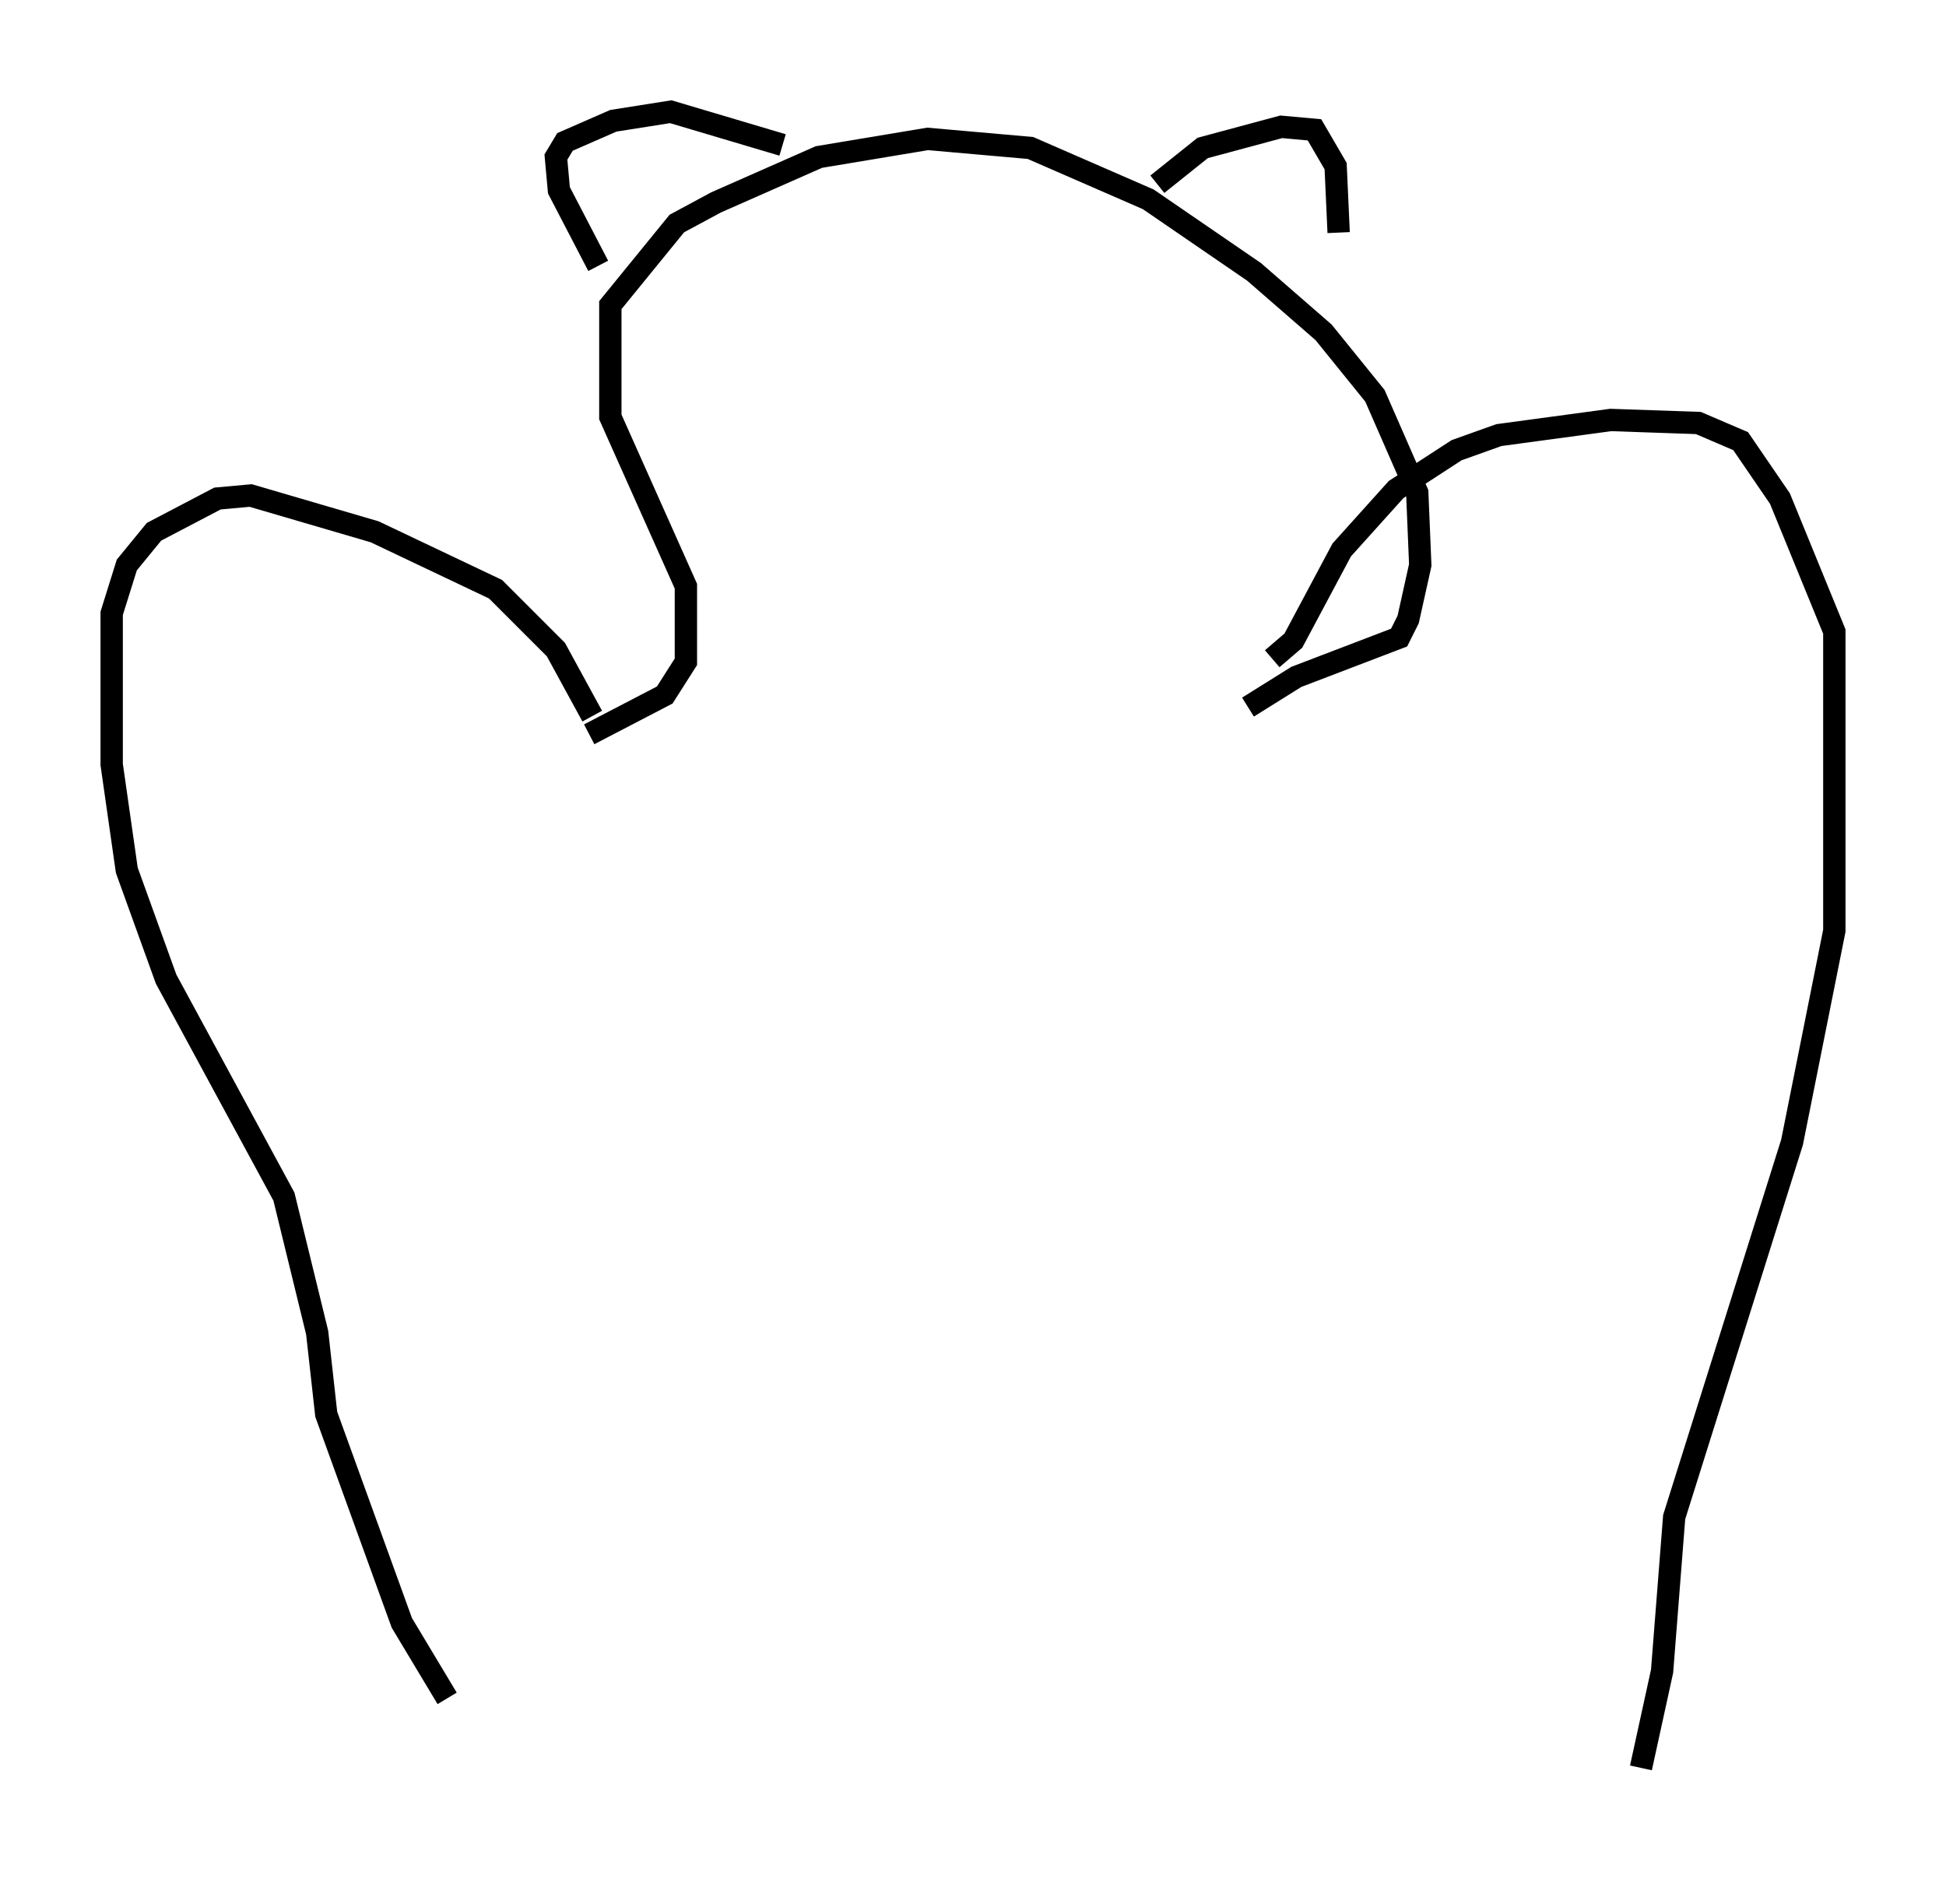 <?xml version="1.0" encoding="utf-8" ?>
<svg baseProfile="full" height="85.236" version="1.1" width="87.13" xmlns="http://www.w3.org/2000/svg" xmlns:ev="http://www.w3.org/2001/xml-events" xmlns:xlink="http://www.w3.org/1999/xlink"><defs /><rect fill="white" height="85.236" width="87.13" x="0" y="0" /><path d="M20.697, 80.236 m-0.677, -4.195 l-2.03, -3.383 -3.383, -9.337 l-0.406, -3.654 -1.488, -6.089 l-5.277, -9.743 -1.759, -4.871 l-0.677, -4.736 0.0, -6.766 l0.677, -2.165 1.218, -1.488 l2.842, -1.488 1.488, -0.135 l5.548, 1.624 5.413, 2.571 l2.706, 2.706 1.624, 2.977 m46.955, 47.09 l0.947, -4.33 0.541, -6.901 l5.277, -16.779 1.894, -9.472 l0.0, -13.396 -2.436, -5.954 l-1.759, -2.571 -1.894, -0.812 l-3.924, -0.135 -5.007, 0.677 l-1.894, 0.677 -2.706, 1.759 l-2.436, 2.706 -2.165, 4.059 l-0.947, 0.812 m-30.582, 3.383 l3.383, -1.759 0.947, -1.488 l0.0, -3.383 -3.383, -7.578 l0.0, -5.007 2.977, -3.654 l1.759, -0.947 4.601, -2.03 l4.871, -0.812 4.601, 0.406 l5.277, 2.3 4.736, 3.248 l3.112, 2.706 2.3, 2.842 l1.894, 4.33 0.135, 3.248 l-0.541, 2.436 -0.406, 0.812 l-4.601, 1.759 -2.165, 1.353 m-29.093, -19.756 l-1.759, -3.383 -0.135, -1.488 l0.406, -0.677 2.165, -0.947 l2.571, -0.406 5.007, 1.488 m16.779, 1.759 l2.03, -1.624 3.518, -0.947 l1.488, 0.135 0.947, 1.624 l0.135, 2.977 " fill="none" stroke="black" stroke-width="1" /></svg>